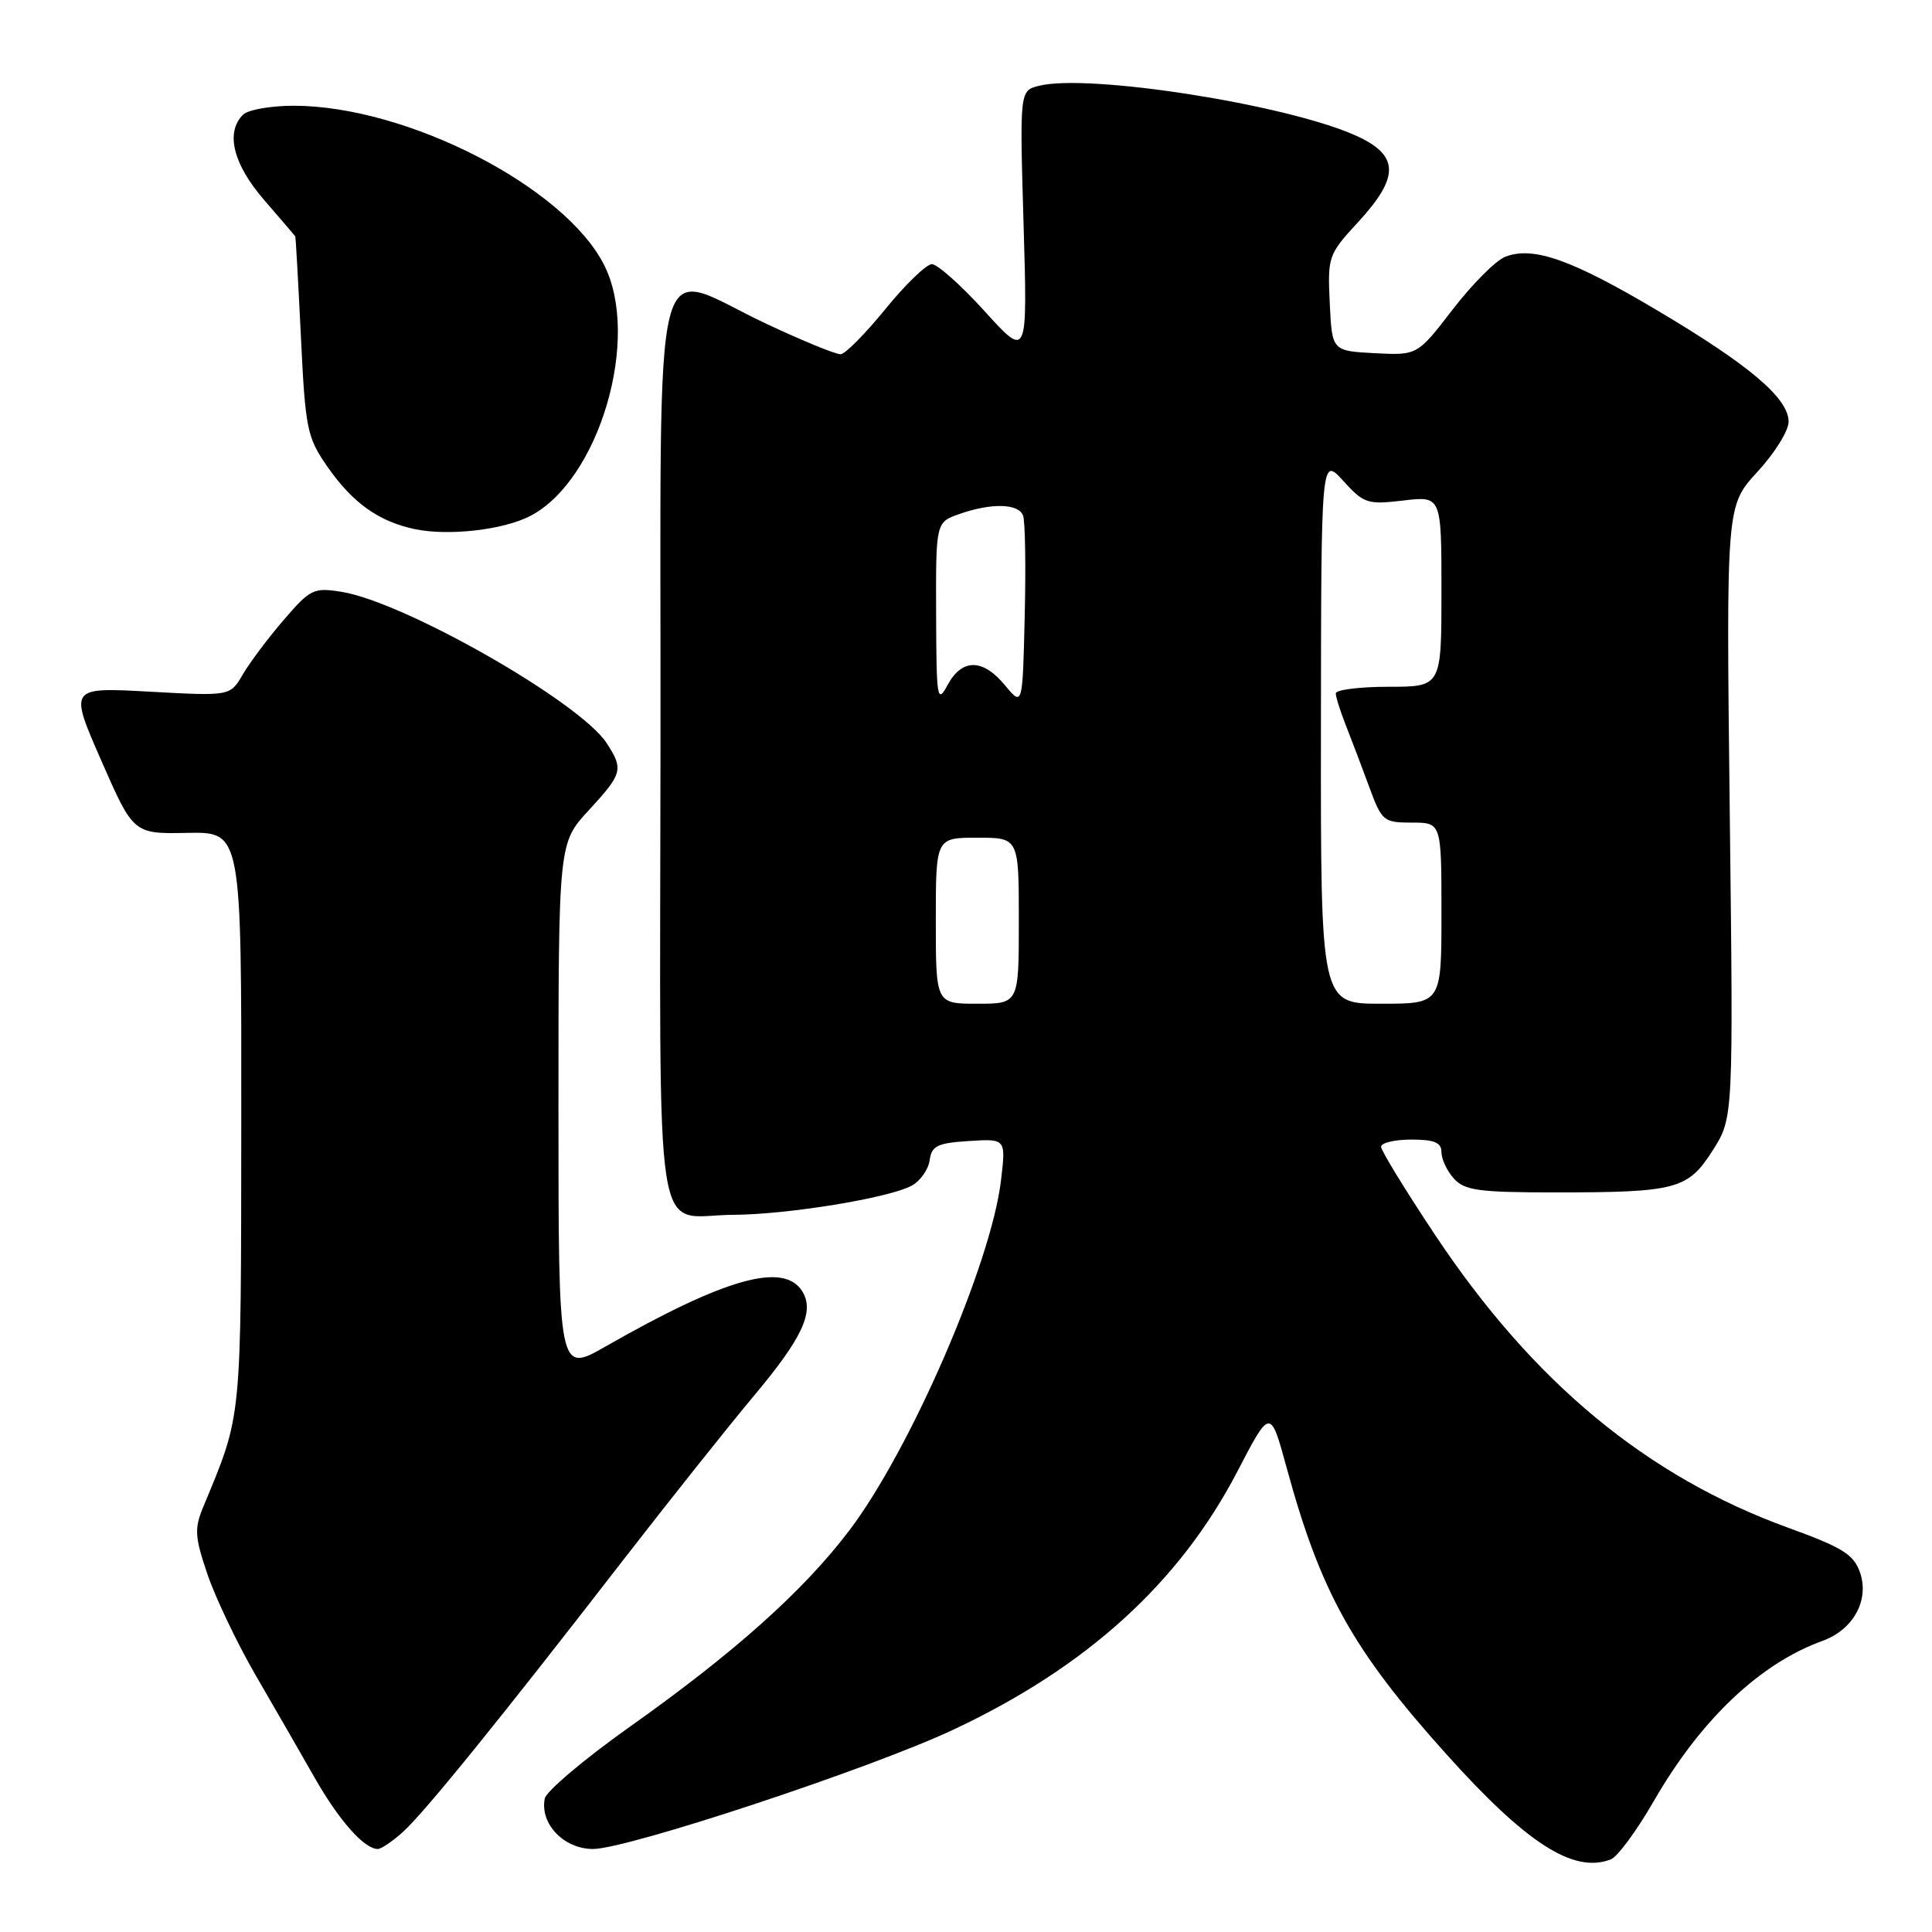 <?xml version="1.0" encoding="UTF-8" standalone="no"?>
<!DOCTYPE svg PUBLIC "-//W3C//DTD SVG 1.1//EN" "http://www.w3.org/Graphics/SVG/1.1/DTD/svg11.dtd" >
<svg xmlns="http://www.w3.org/2000/svg" xmlns:xlink="http://www.w3.org/1999/xlink" version="1.1" viewBox="0 0 256 256">
 <g >
 <path fill="currentColor"
d=" M 213.44 246.38 C 214.32 246.05 216.89 242.56 219.15 238.63 C 225.36 227.86 233.19 220.42 241.50 217.42 C 245.59 215.94 247.74 212.00 246.45 208.33 C 245.62 205.97 244.11 205.03 236.98 202.45 C 218.21 195.63 203.18 183.19 190.20 163.70 C 186.24 157.75 183.00 152.47 183.00 151.95 C 183.00 151.43 184.80 151.00 187.00 151.00 C 190.07 151.00 191.00 151.39 191.00 152.67 C 191.00 153.59 191.74 155.17 192.65 156.17 C 194.08 157.74 195.95 158.00 206.03 158.00 C 222.17 158.00 223.66 157.60 226.96 152.41 C 229.68 148.11 229.68 148.11 229.20 107.57 C 228.73 67.02 228.73 67.02 232.86 62.53 C 235.14 60.06 237.00 57.08 237.00 55.89 C 237.00 52.77 231.82 48.38 219.60 41.13 C 208.26 34.40 203.18 32.60 199.48 34.01 C 198.23 34.48 195.10 37.62 192.51 40.98 C 187.81 47.09 187.81 47.09 182.16 46.80 C 176.50 46.50 176.50 46.50 176.20 40.17 C 175.91 33.99 176.00 33.72 179.95 29.44 C 185.54 23.37 185.43 20.52 179.51 17.90 C 170.24 13.80 144.19 9.73 137.67 11.37 C 135.11 12.01 135.11 12.01 135.63 29.76 C 136.15 47.50 136.15 47.50 130.48 41.25 C 127.36 37.81 124.21 35.00 123.48 35.00 C 122.76 35.00 119.99 37.67 117.33 40.94 C 114.67 44.21 112.00 46.91 111.39 46.94 C 110.78 46.97 106.37 45.17 101.60 42.93 C 86.00 35.62 87.59 29.30 87.52 98.84 C 87.46 167.65 86.43 161.02 97.18 160.97 C 104.40 160.93 117.74 158.75 120.80 157.11 C 121.93 156.50 123.00 154.99 123.18 153.75 C 123.45 151.82 124.19 151.46 128.39 151.19 C 133.29 150.88 133.29 150.88 132.64 156.39 C 131.34 167.43 120.67 192.06 112.54 202.79 C 106.48 210.79 97.31 218.99 83.46 228.80 C 77.44 233.07 72.36 237.36 72.18 238.33 C 71.53 241.67 74.72 245.00 78.57 245.00 C 83.14 245.00 115.28 234.37 126.24 229.23 C 143.96 220.93 156.26 209.76 163.94 195.01 C 168.33 186.57 168.33 186.57 170.50 194.53 C 175.01 211.03 179.22 218.58 191.55 232.33 C 202.29 244.30 208.49 248.28 213.44 246.38 Z  M 53.38 242.75 C 56.25 240.16 66.27 227.79 82.44 206.89 C 88.66 198.86 96.52 188.99 99.90 184.95 C 106.34 177.28 107.97 173.76 106.30 171.10 C 103.84 167.18 96.12 169.35 80.25 178.41 C 74.00 181.98 74.00 181.98 74.00 146.85 C 74.00 111.72 74.00 111.72 78.00 107.38 C 82.50 102.50 82.65 101.93 80.38 98.46 C 76.81 93.00 53.57 79.75 45.25 78.42 C 41.56 77.83 41.11 78.05 37.59 82.15 C 35.53 84.54 33.09 87.79 32.17 89.37 C 30.50 92.24 30.50 92.24 19.83 91.65 C 9.16 91.06 9.16 91.06 13.42 100.78 C 17.68 110.50 17.68 110.50 24.84 110.36 C 32.00 110.23 32.00 110.23 31.97 148.36 C 31.93 189.00 32.11 187.15 26.91 199.73 C 25.74 202.56 25.81 203.67 27.50 208.63 C 28.56 211.74 31.41 217.71 33.83 221.90 C 36.26 226.08 39.78 232.20 41.66 235.50 C 44.92 241.23 48.26 245.00 50.06 245.00 C 50.51 245.00 52.01 243.99 53.38 242.75 Z  M 70.26 68.37 C 79.41 63.63 84.96 44.73 80.03 35.07 C 74.75 24.72 53.93 14.04 38.95 14.01 C 35.90 14.01 32.86 14.54 32.20 15.20 C 29.85 17.55 30.89 21.75 35.00 26.50 C 37.20 29.04 39.05 31.21 39.12 31.31 C 39.19 31.41 39.52 37.39 39.87 44.59 C 40.46 56.84 40.68 57.93 43.35 61.79 C 46.71 66.64 50.18 69.11 55.00 70.12 C 59.47 71.04 66.68 70.22 70.26 68.37 Z  M 124.00 122.00 C 124.00 111.00 124.00 111.00 129.50 111.00 C 135.00 111.00 135.00 111.00 135.00 122.00 C 135.00 133.00 135.00 133.00 129.50 133.00 C 124.00 133.00 124.00 133.00 124.00 122.00 Z  M 175.03 96.75 C 175.06 60.50 175.06 60.50 177.98 63.71 C 180.72 66.73 181.20 66.88 185.95 66.32 C 191.00 65.72 191.00 65.72 191.00 78.36 C 191.00 91.00 191.00 91.00 184.00 91.00 C 180.15 91.00 177.00 91.40 177.00 91.88 C 177.00 92.36 177.60 94.27 178.34 96.13 C 179.07 97.98 180.46 101.64 181.42 104.25 C 183.10 108.81 183.32 109.00 187.08 109.00 C 191.00 109.00 191.00 109.00 191.00 121.00 C 191.00 133.00 191.00 133.00 183.00 133.00 C 175.00 133.00 175.00 133.00 175.03 96.75 Z  M 133.17 90.81 C 130.23 87.25 127.48 87.23 125.57 90.75 C 124.18 93.32 124.08 92.69 124.04 81.35 C 124.00 69.20 124.00 69.20 127.15 68.10 C 131.38 66.62 134.95 66.71 135.56 68.31 C 135.84 69.02 135.94 75.01 135.78 81.62 C 135.50 93.62 135.50 93.62 133.17 90.81 Z "/>
</g>
</svg>